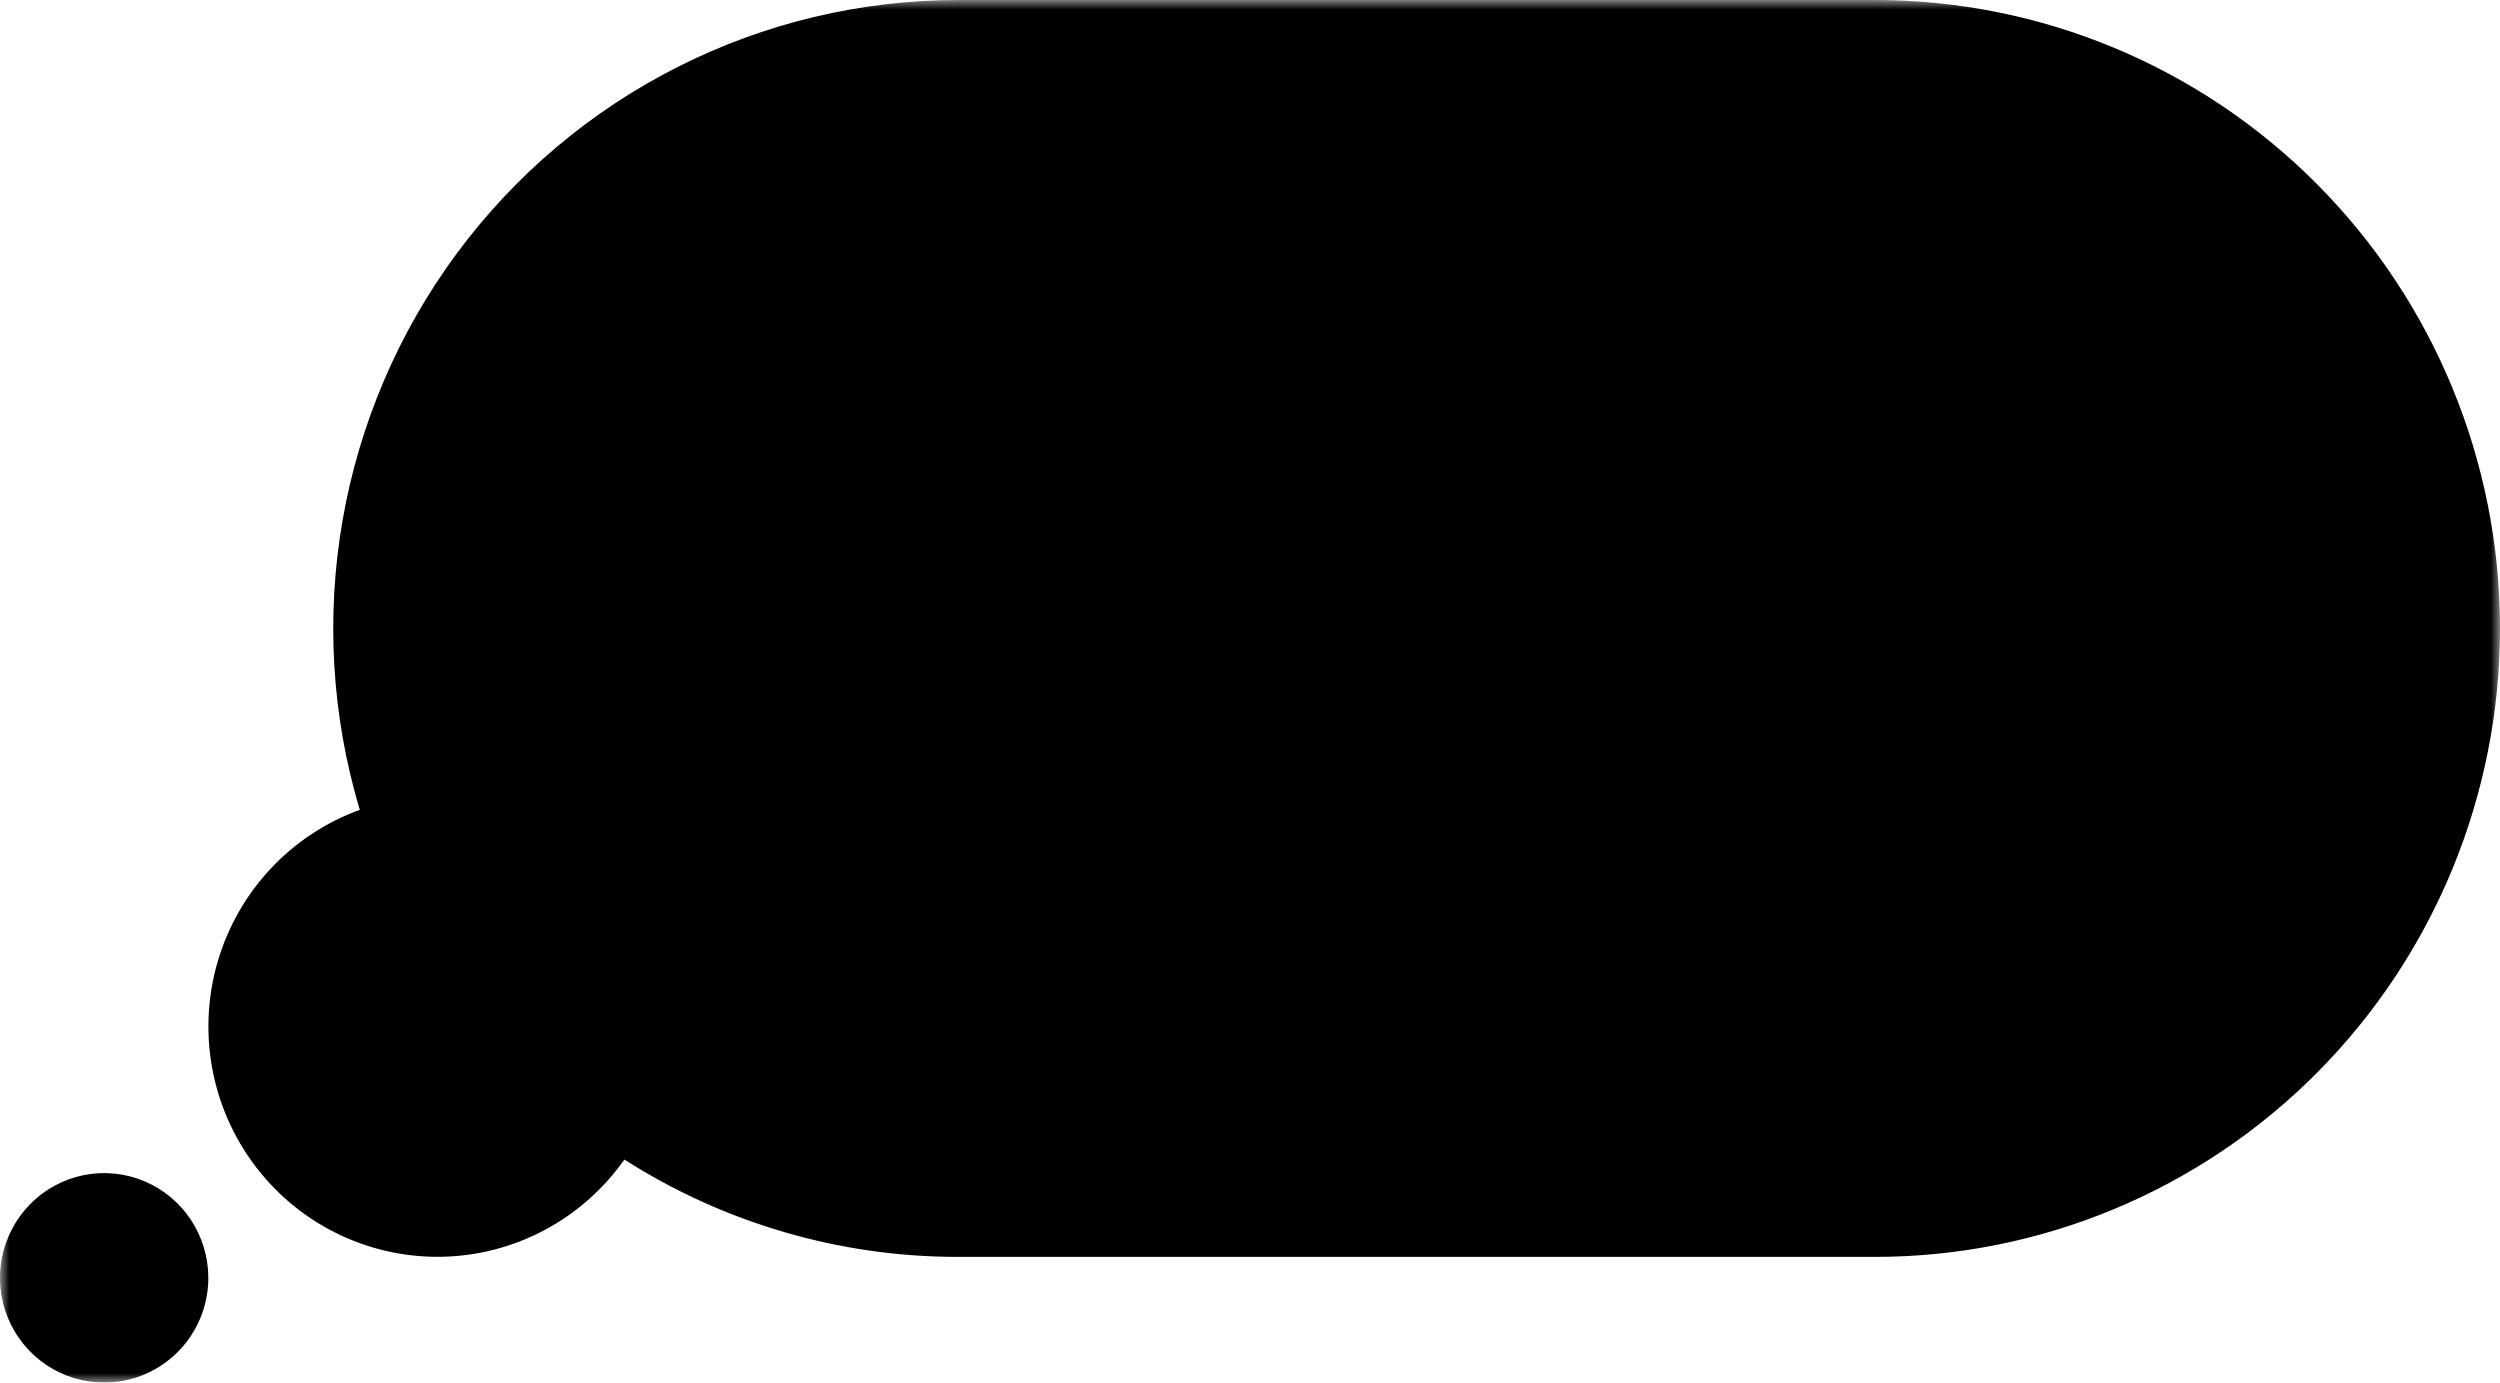 <svg viewBox="0 0 132 73" fill="none" xmlns="http://www.w3.org/2000/svg">
  <defs>
    <mask id="pathMask">
      <rect width="132" height="73" fill="white"/>
      <path d="M50.6 42.031C55.46 42.031 59.4 38.069 59.4 33.182C59.4 28.295 55.46 24.334 50.6 24.334C45.74 24.334 41.8 28.295 41.8 33.182C41.8 38.069 45.74 42.031 50.6 42.031Z" fill="black"/>
      <path d="M74.8 42.031C79.66 42.031 83.6 38.069 83.6 33.182C83.6 28.295 79.66 24.334 74.8 24.334C69.94 24.334 66 28.295 66 33.182C66 38.069 69.94 42.031 74.8 42.031Z" fill="black"/>
      <path d="M99 42.031C103.86 42.031 107.8 38.069 107.8 33.182C107.8 28.295 103.86 24.334 99 24.334C94.14 24.334 90.2 28.295 90.2 33.182C90.2 38.069 94.14 42.031 99 42.031Z" fill="black"/>
    </mask>
  </defs>
  <path fill-rule="evenodd" clip-rule="evenodd" d="M99 66.364H50.6C44.356 66.371 38.239 64.588 32.967 61.224C31.87 62.782 30.424 64.059 28.746 64.951C27.067 65.843 25.203 66.325 23.305 66.358C21.407 66.391 19.528 65.974 17.82 65.141C16.111 64.308 14.622 63.082 13.473 61.563C12.323 60.044 11.545 58.273 11.203 56.396C10.86 54.518 10.961 52.586 11.499 50.755C12.037 48.925 12.996 47.247 14.299 45.858C15.601 44.469 17.211 43.408 18.997 42.761C17.512 37.804 17.202 32.567 18.089 27.468C18.977 22.369 21.039 17.549 24.11 13.394C27.18 9.239 31.175 5.863 35.775 3.538C40.375 1.212 45.452 0.001 50.6 0H99C107.752 0 116.146 3.496 122.335 9.719C128.523 15.941 132 24.381 132 33.182C132 41.982 128.523 50.422 122.335 56.645C116.146 62.868 107.752 66.364 99 66.364ZM5.5 73C4.412 73 3.349 72.676 2.444 72.068C1.54 71.46 0.835 70.597 0.419 69.586C0.002 68.576 -0.107 67.464 0.106 66.391C0.318 65.318 0.842 64.333 1.611 63.559C2.38 62.786 3.36 62.259 4.427 62.046C5.494 61.832 6.6 61.942 7.605 62.36C8.61 62.779 9.469 63.488 10.073 64.397C10.677 65.307 11 66.376 11 67.47C11 68.936 10.421 70.343 9.389 71.38C8.358 72.417 6.959 73 5.5 73Z" fill="currentColor" mask="url(#pathMask)"/>
</svg>
